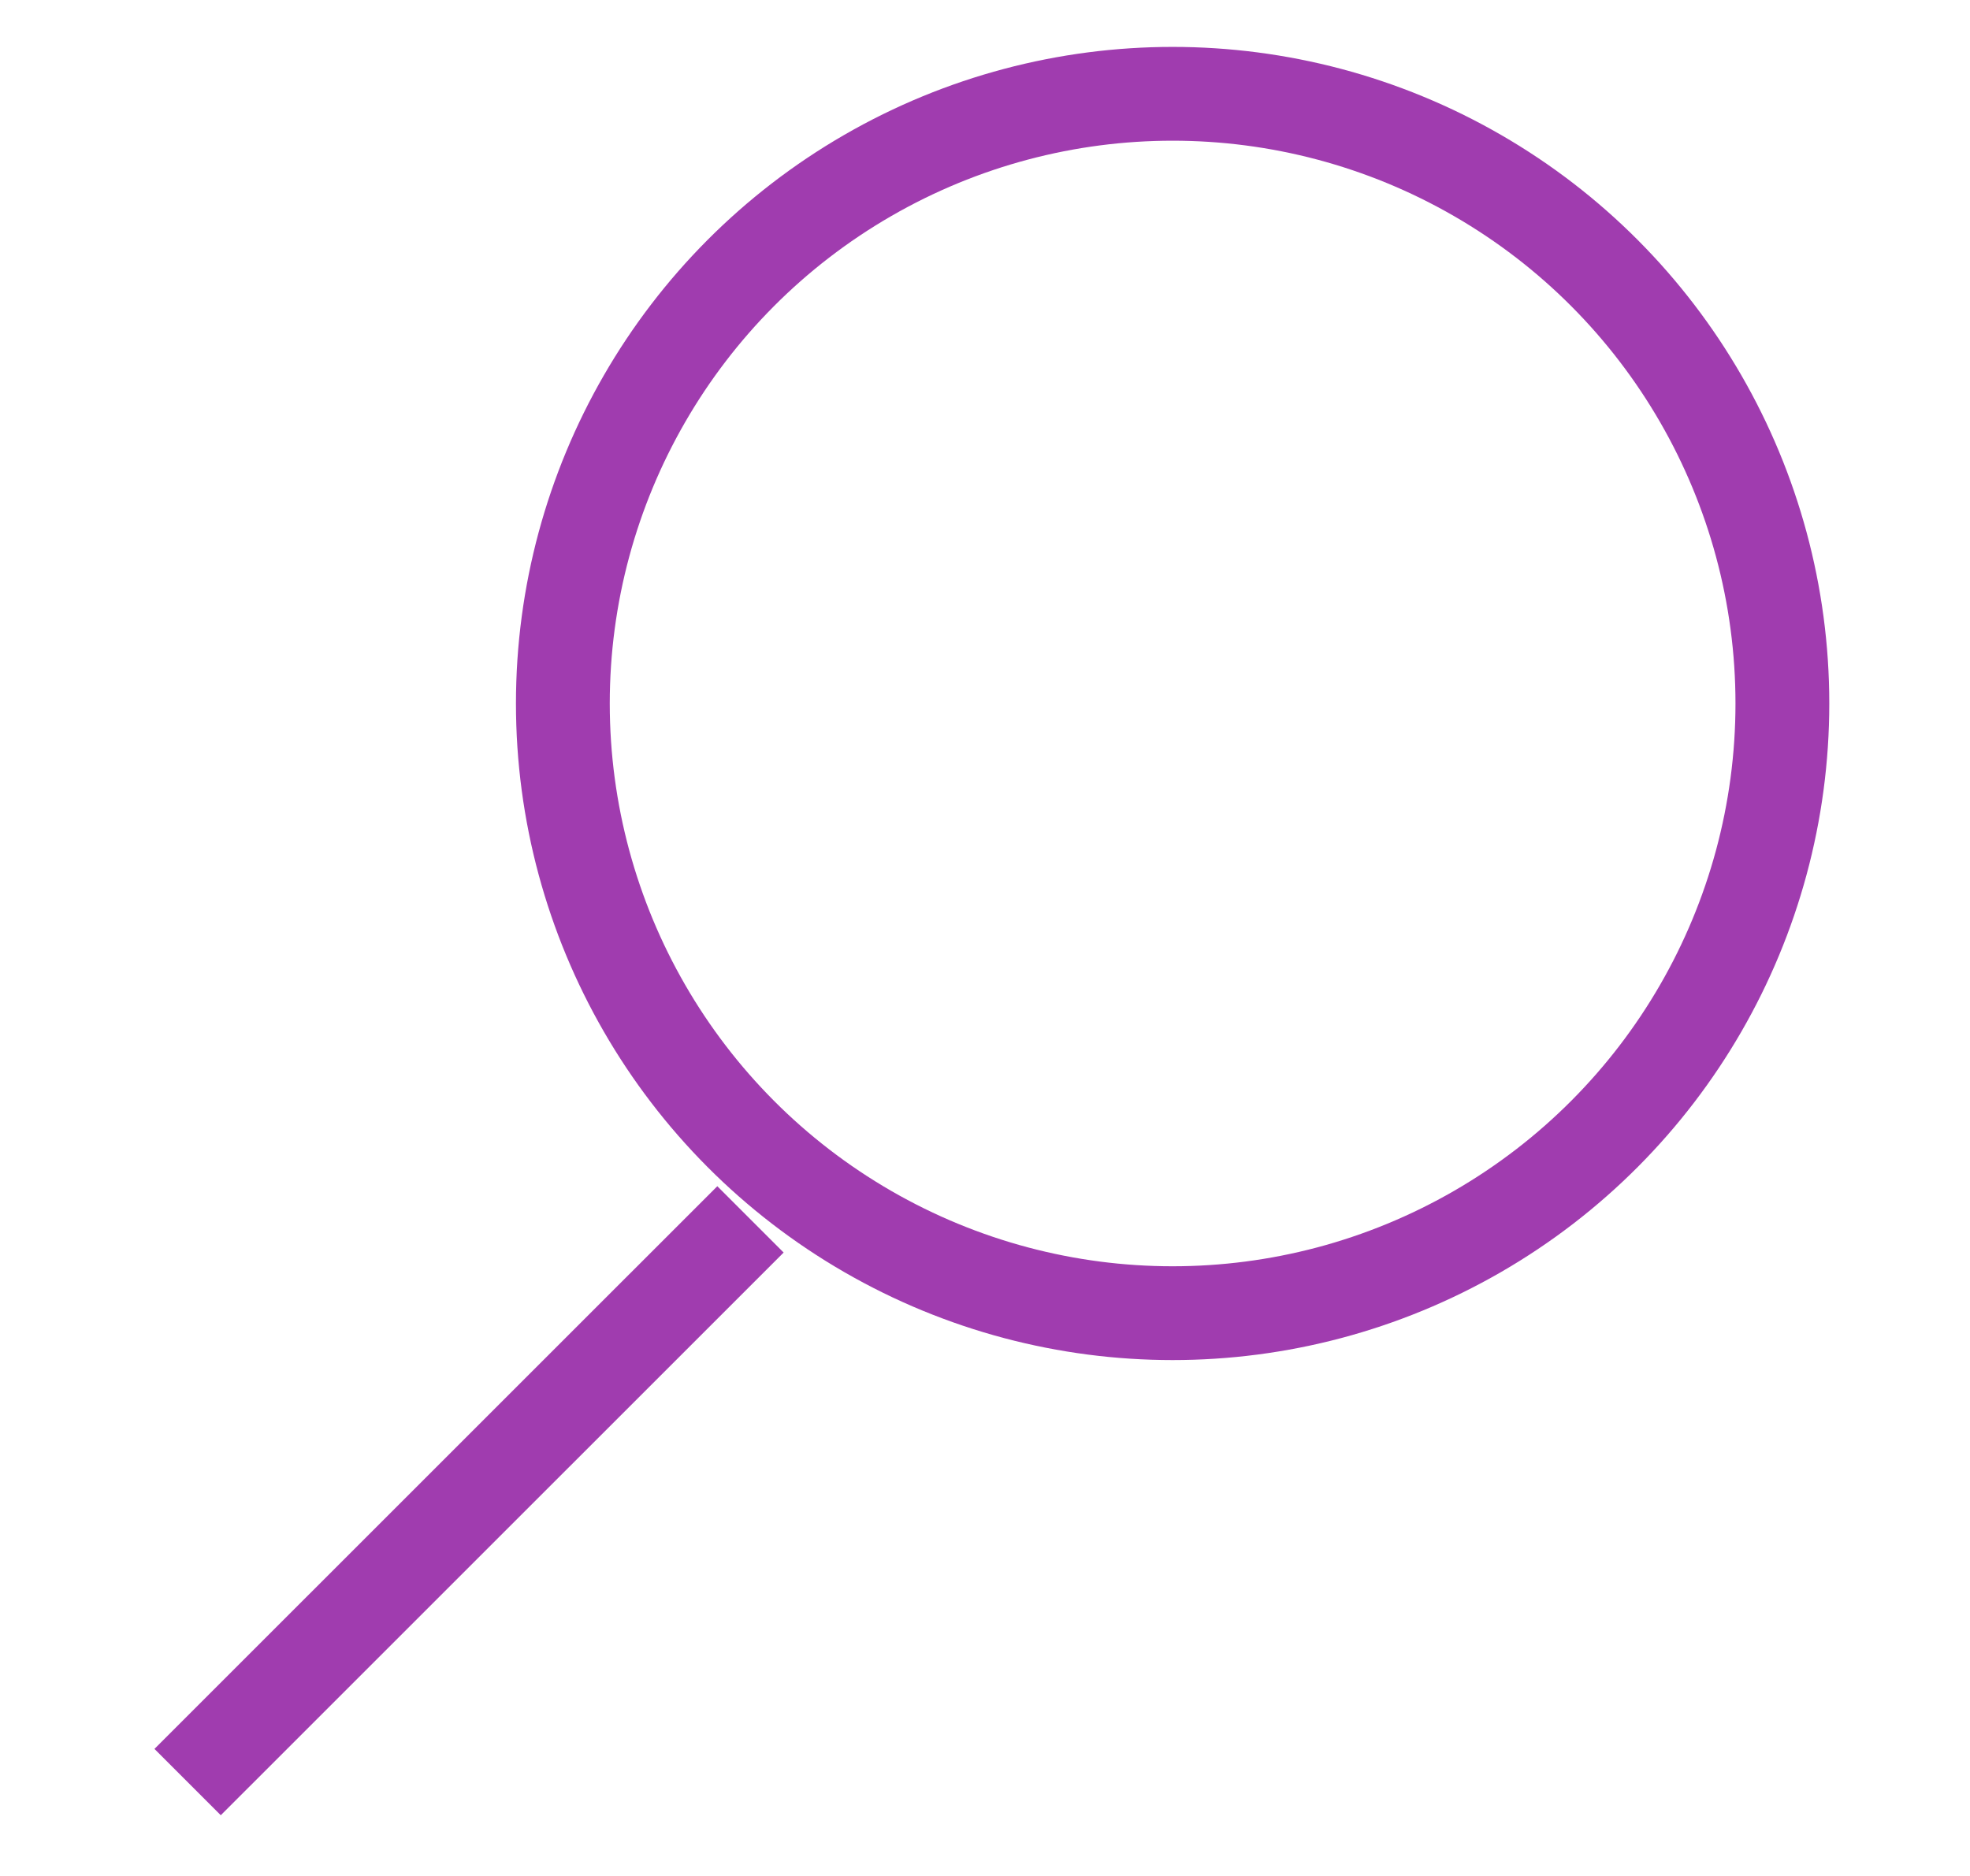 <svg xmlns="http://www.w3.org/2000/svg" preserveAspectRatio="xMidYMid" width="21" height="20" viewBox="0 0 21 20"><defs><style>.cls-1,.cls-2{stroke:#a03caf;stroke-width:1px;fill:none}.cls-2{fill-rule:evenodd}</style></defs><circle cx="12.5" cy="7.5" r="6.5" class="cls-1"/><path d="M8 13l-6 5.999" class="cls-2"/></svg>